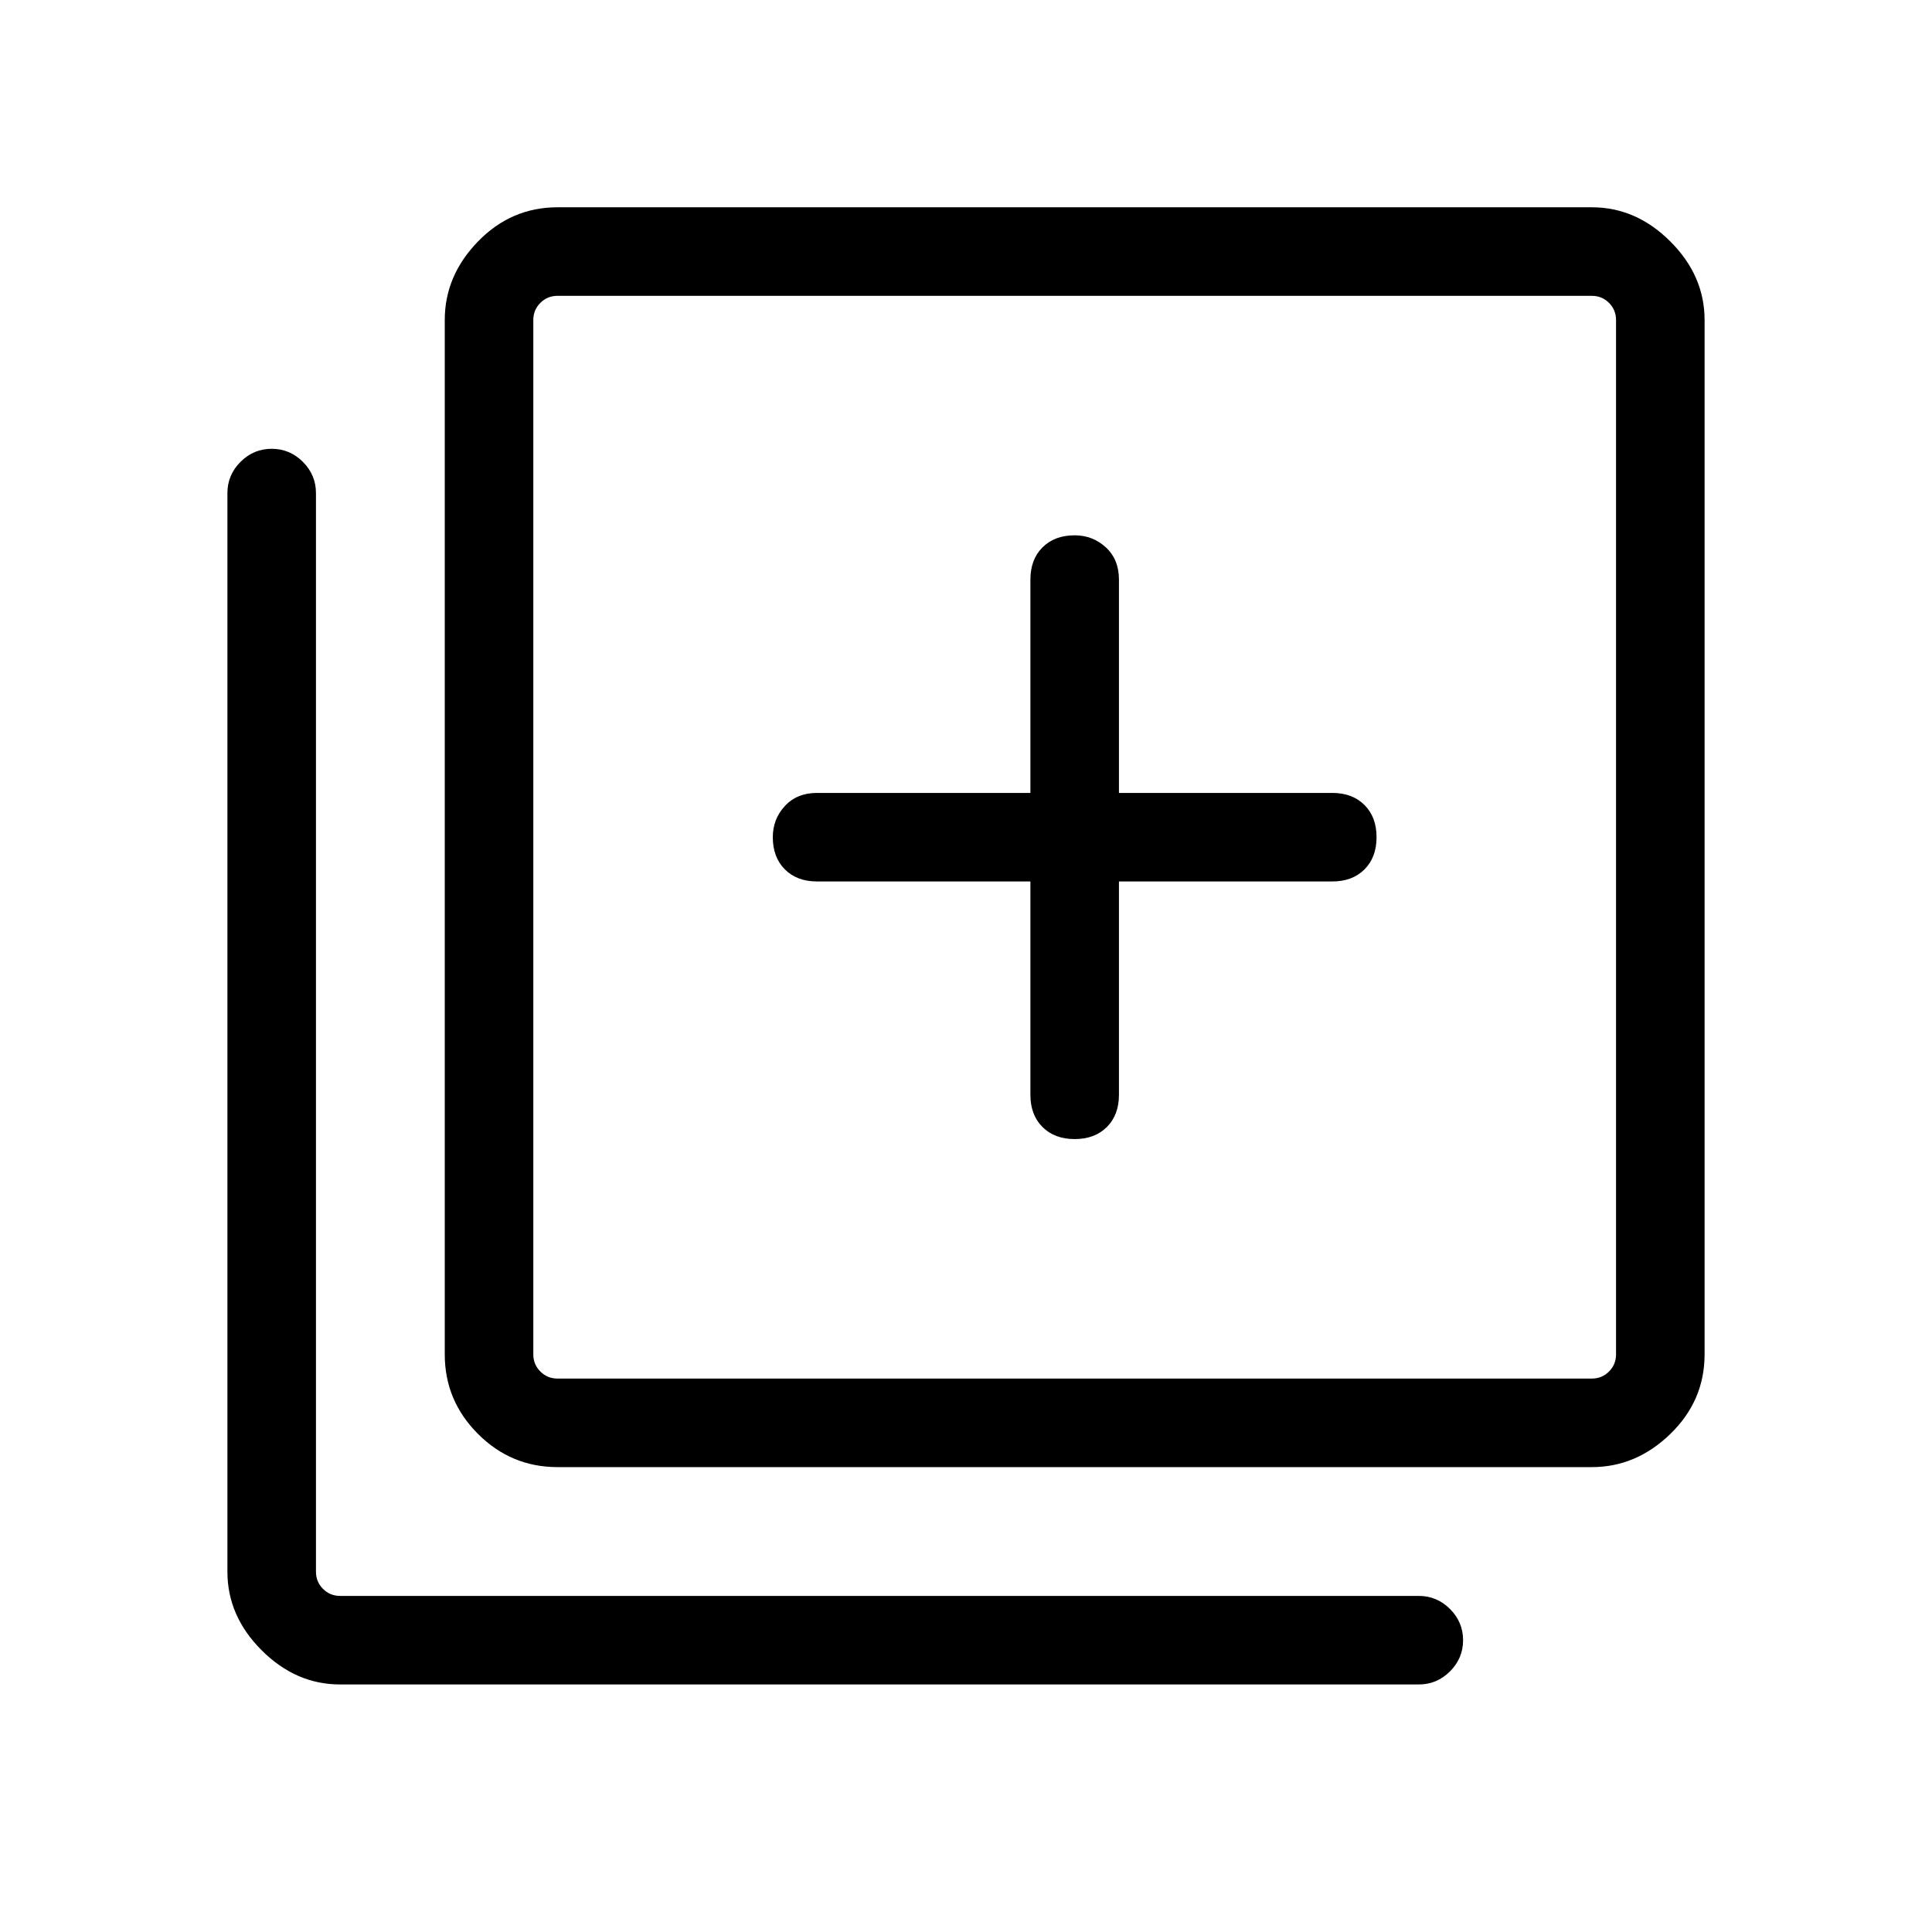<svg xmlns="http://www.w3.org/2000/svg" height="48" width="48"><path d="M26.7 28.3q.5 0 .8-.3.3-.3.3-.8v-5.3h5.3q.5 0 .8-.3.3-.3.3-.8t-.3-.8q-.3-.3-.8-.3h-5.3v-5.3q0-.5-.325-.8-.325-.3-.775-.3-.5 0-.8.3-.3.3-.3.8v5.3h-5.3q-.5 0-.8.325-.3.325-.3.775 0 .5.3.8.3.3.8.3h5.3v5.3q0 .5.3.8.3.3.8.3Zm-12.85 8.15q-1.15 0-1.975-.825-.825-.825-.825-1.975V7.95q0-1.1.825-1.95.825-.85 1.975-.85h25.7q1.1 0 1.95.85.85.85.85 1.95v25.7q0 1.15-.85 1.975-.85.825-1.95.825Zm0-2.2h25.7q.25 0 .425-.175t.175-.425V7.95q0-.25-.175-.425t-.425-.175h-25.7q-.25 0-.425.175t-.175.425v25.7q0 .25.175.425t.425.175Zm-5.4 7.6q-1.1 0-1.95-.85-.85-.85-.85-1.95v-26.8q0-.45.325-.775t.775-.325q.45 0 .775.325t.325.775v26.8q0 .25.175.425t.425.175h26.8q.45 0 .775.325t.325.775q0 .45-.325.775t-.775.325Zm4.8-34.5V34.25 7.35Z"/></svg>